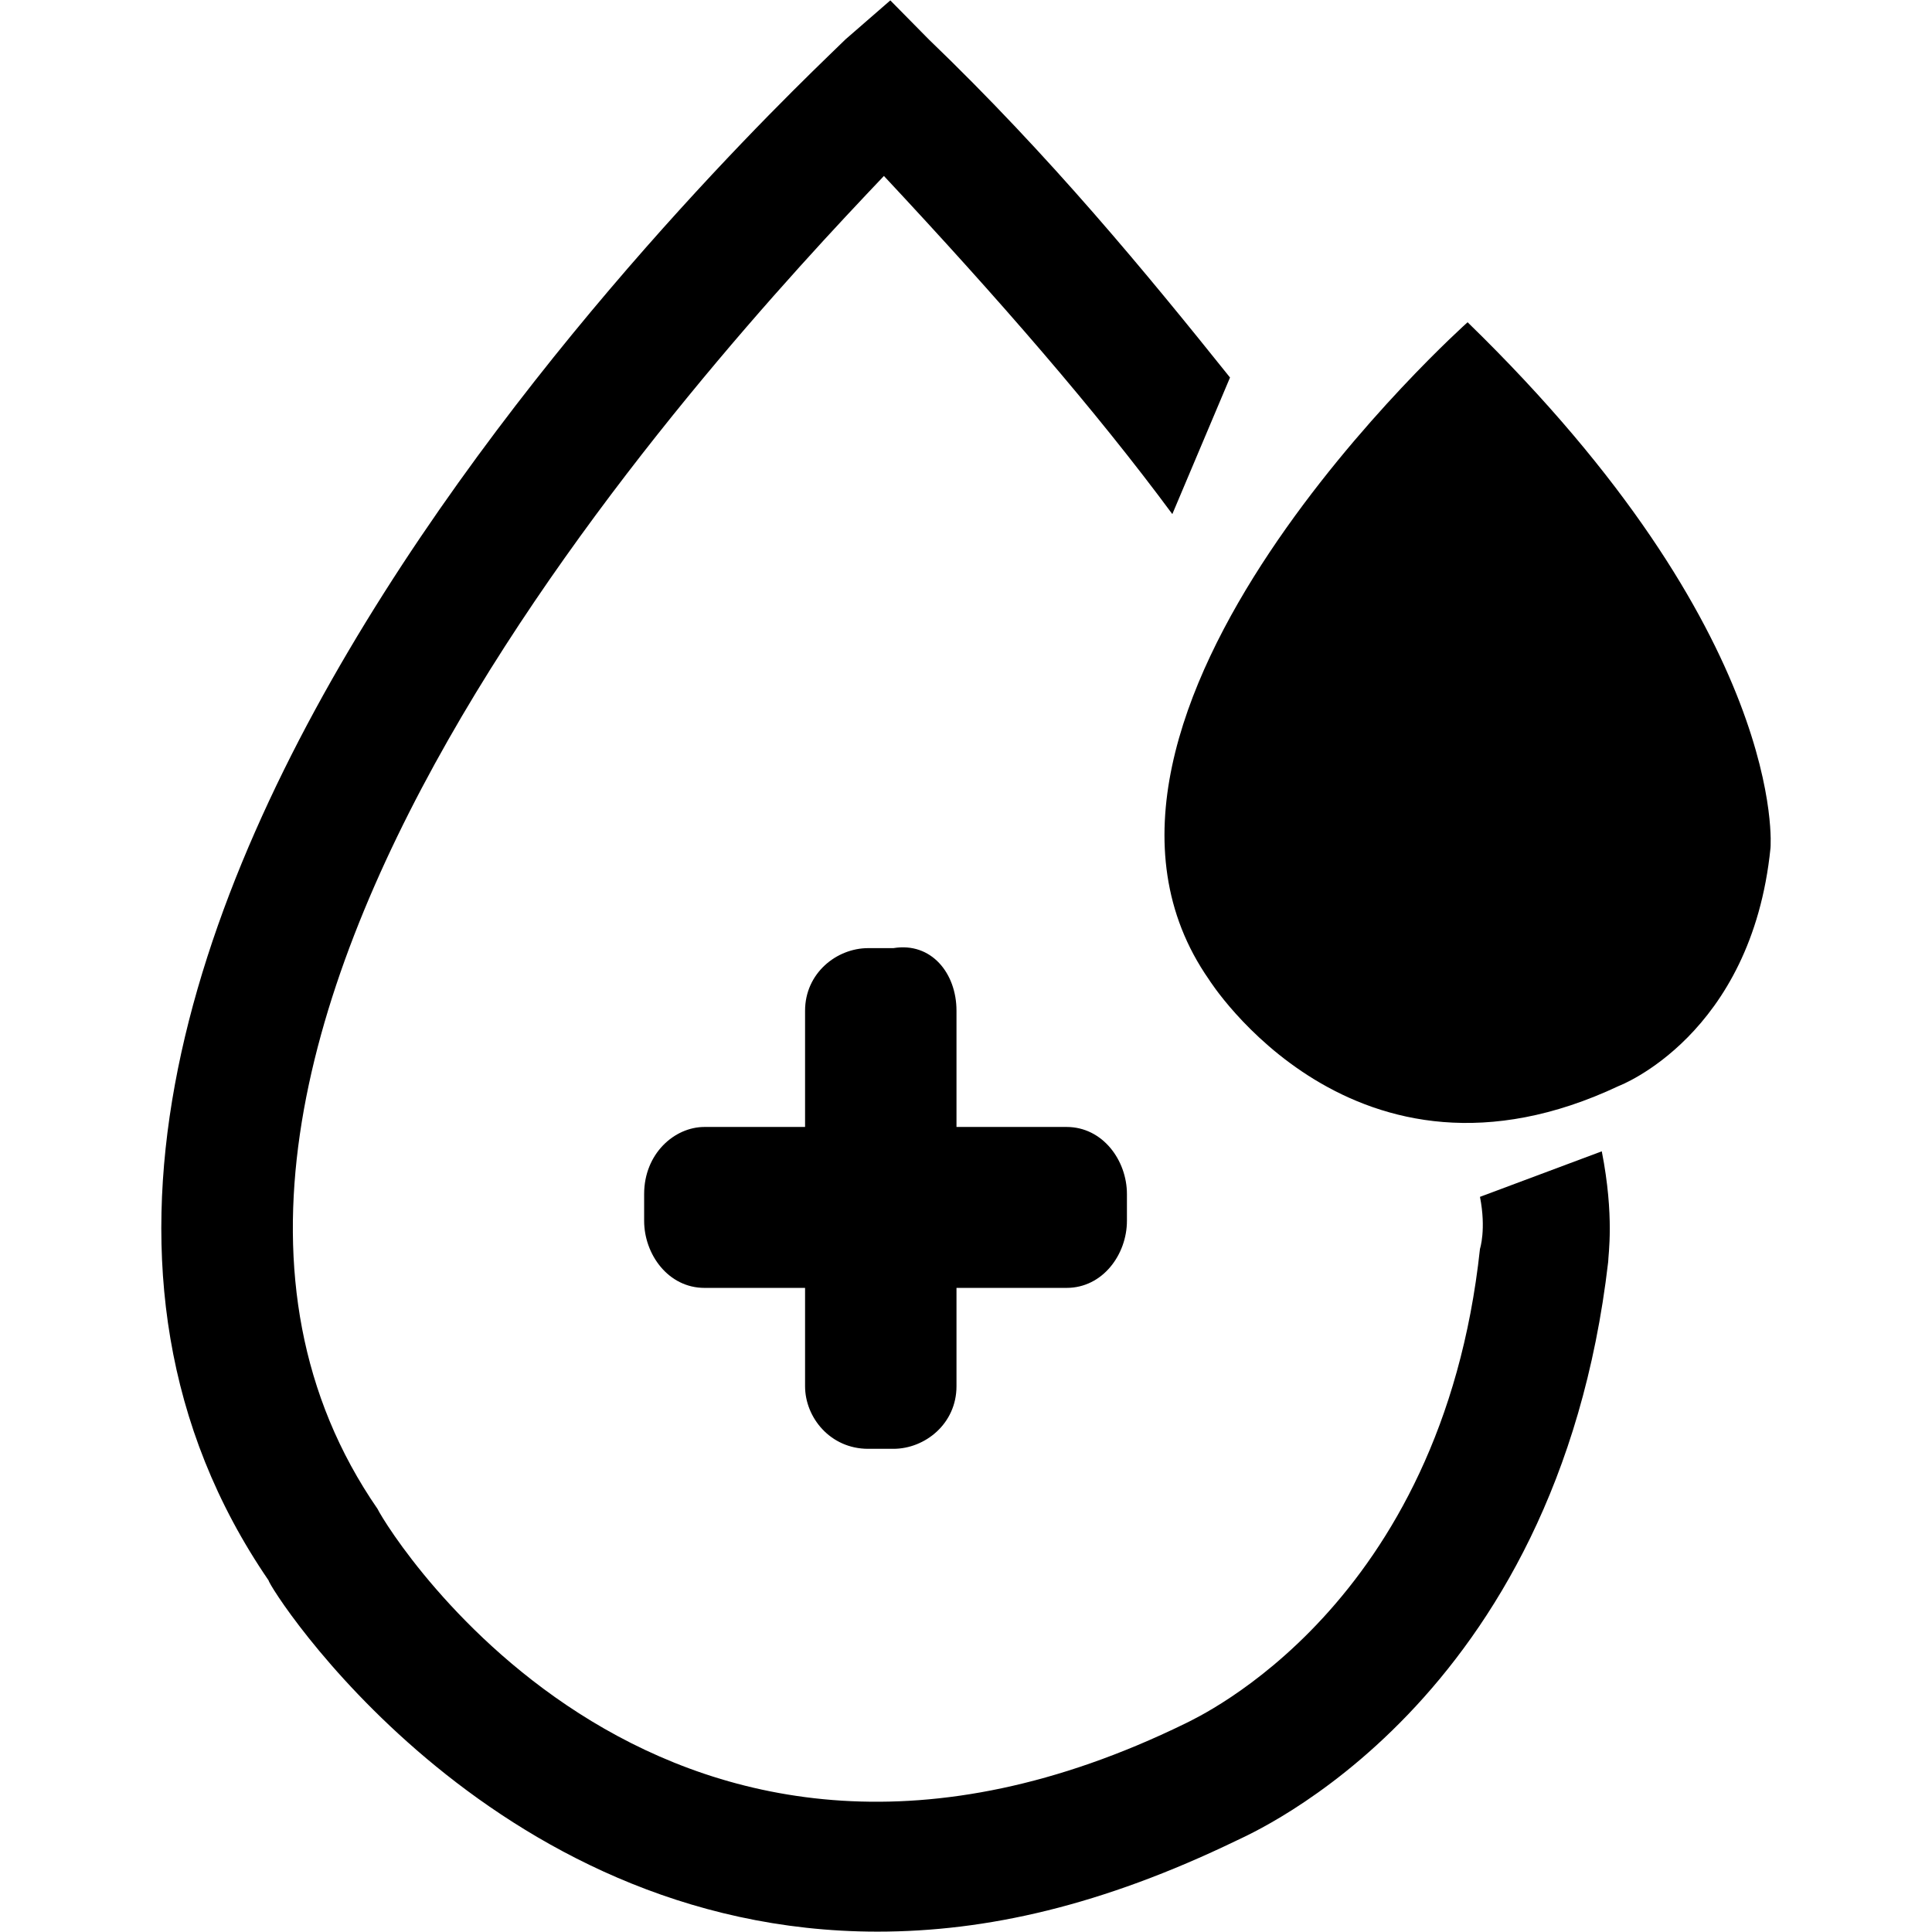 <!-- Generated by IcoMoon.io -->
<svg version="1.1" xmlns="http://www.w3.org/2000/svg" width="64" height="64" viewBox="0 0 64 64">
<title>icon-xuetang</title>
<path d="M35.332 42.663h-11.995c-1.2 0-1.999-1.111-1.999-2.221v-0.889c0-1.333 1-2.221 1.999-2.221h11.995c1.2 0 1.999 1.111 1.999 2.221v0.889c0 1.111-0.8 2.221-1.999 2.221z"></path>
<path d="M31.685 33.481v12.44c0 1.244-1.045 2.073-2.090 2.073h-0.836c-1.254 0-2.090-1.037-2.090-2.073v-12.44c0-1.244 1.045-2.073 2.090-2.073h0.836c1.254-0.207 2.090 0.829 2.090 2.073zM48.616 10.675c0 0-14.632 13.062-8.57 21.77 0 0 4.808 7.671 13.587 3.525 0 0 4.389-1.659 5.017-7.878 0 0 0.627-7.049-10.033-17.416z"></path>
<path d="M49.026 39.647c0.212 1.077 0 1.723 0 1.723-1.274 11.847-9.342 15.509-9.766 15.725-17.197 8.401-26.327-6.247-26.752-7.108-10.403-15.078 11.040-38.127 16.773-44.158 3.822 4.093 7.006 7.755 9.554 11.201l1.911-4.524c-2.76-3.447-5.945-7.324-9.979-11.201l-1.274-1.292-1.486 1.292c-1.274 1.292-33.121 30.588-19.108 51.051 0 0.215 7.219 11.632 20.17 11.632 3.609 0 7.431-0.862 11.89-3.016 0.425-0.215 10.616-4.524 12.314-19.171 0-0.215 0.212-1.508-0.212-3.662l-4.034 1.508z"></path>
</svg>
